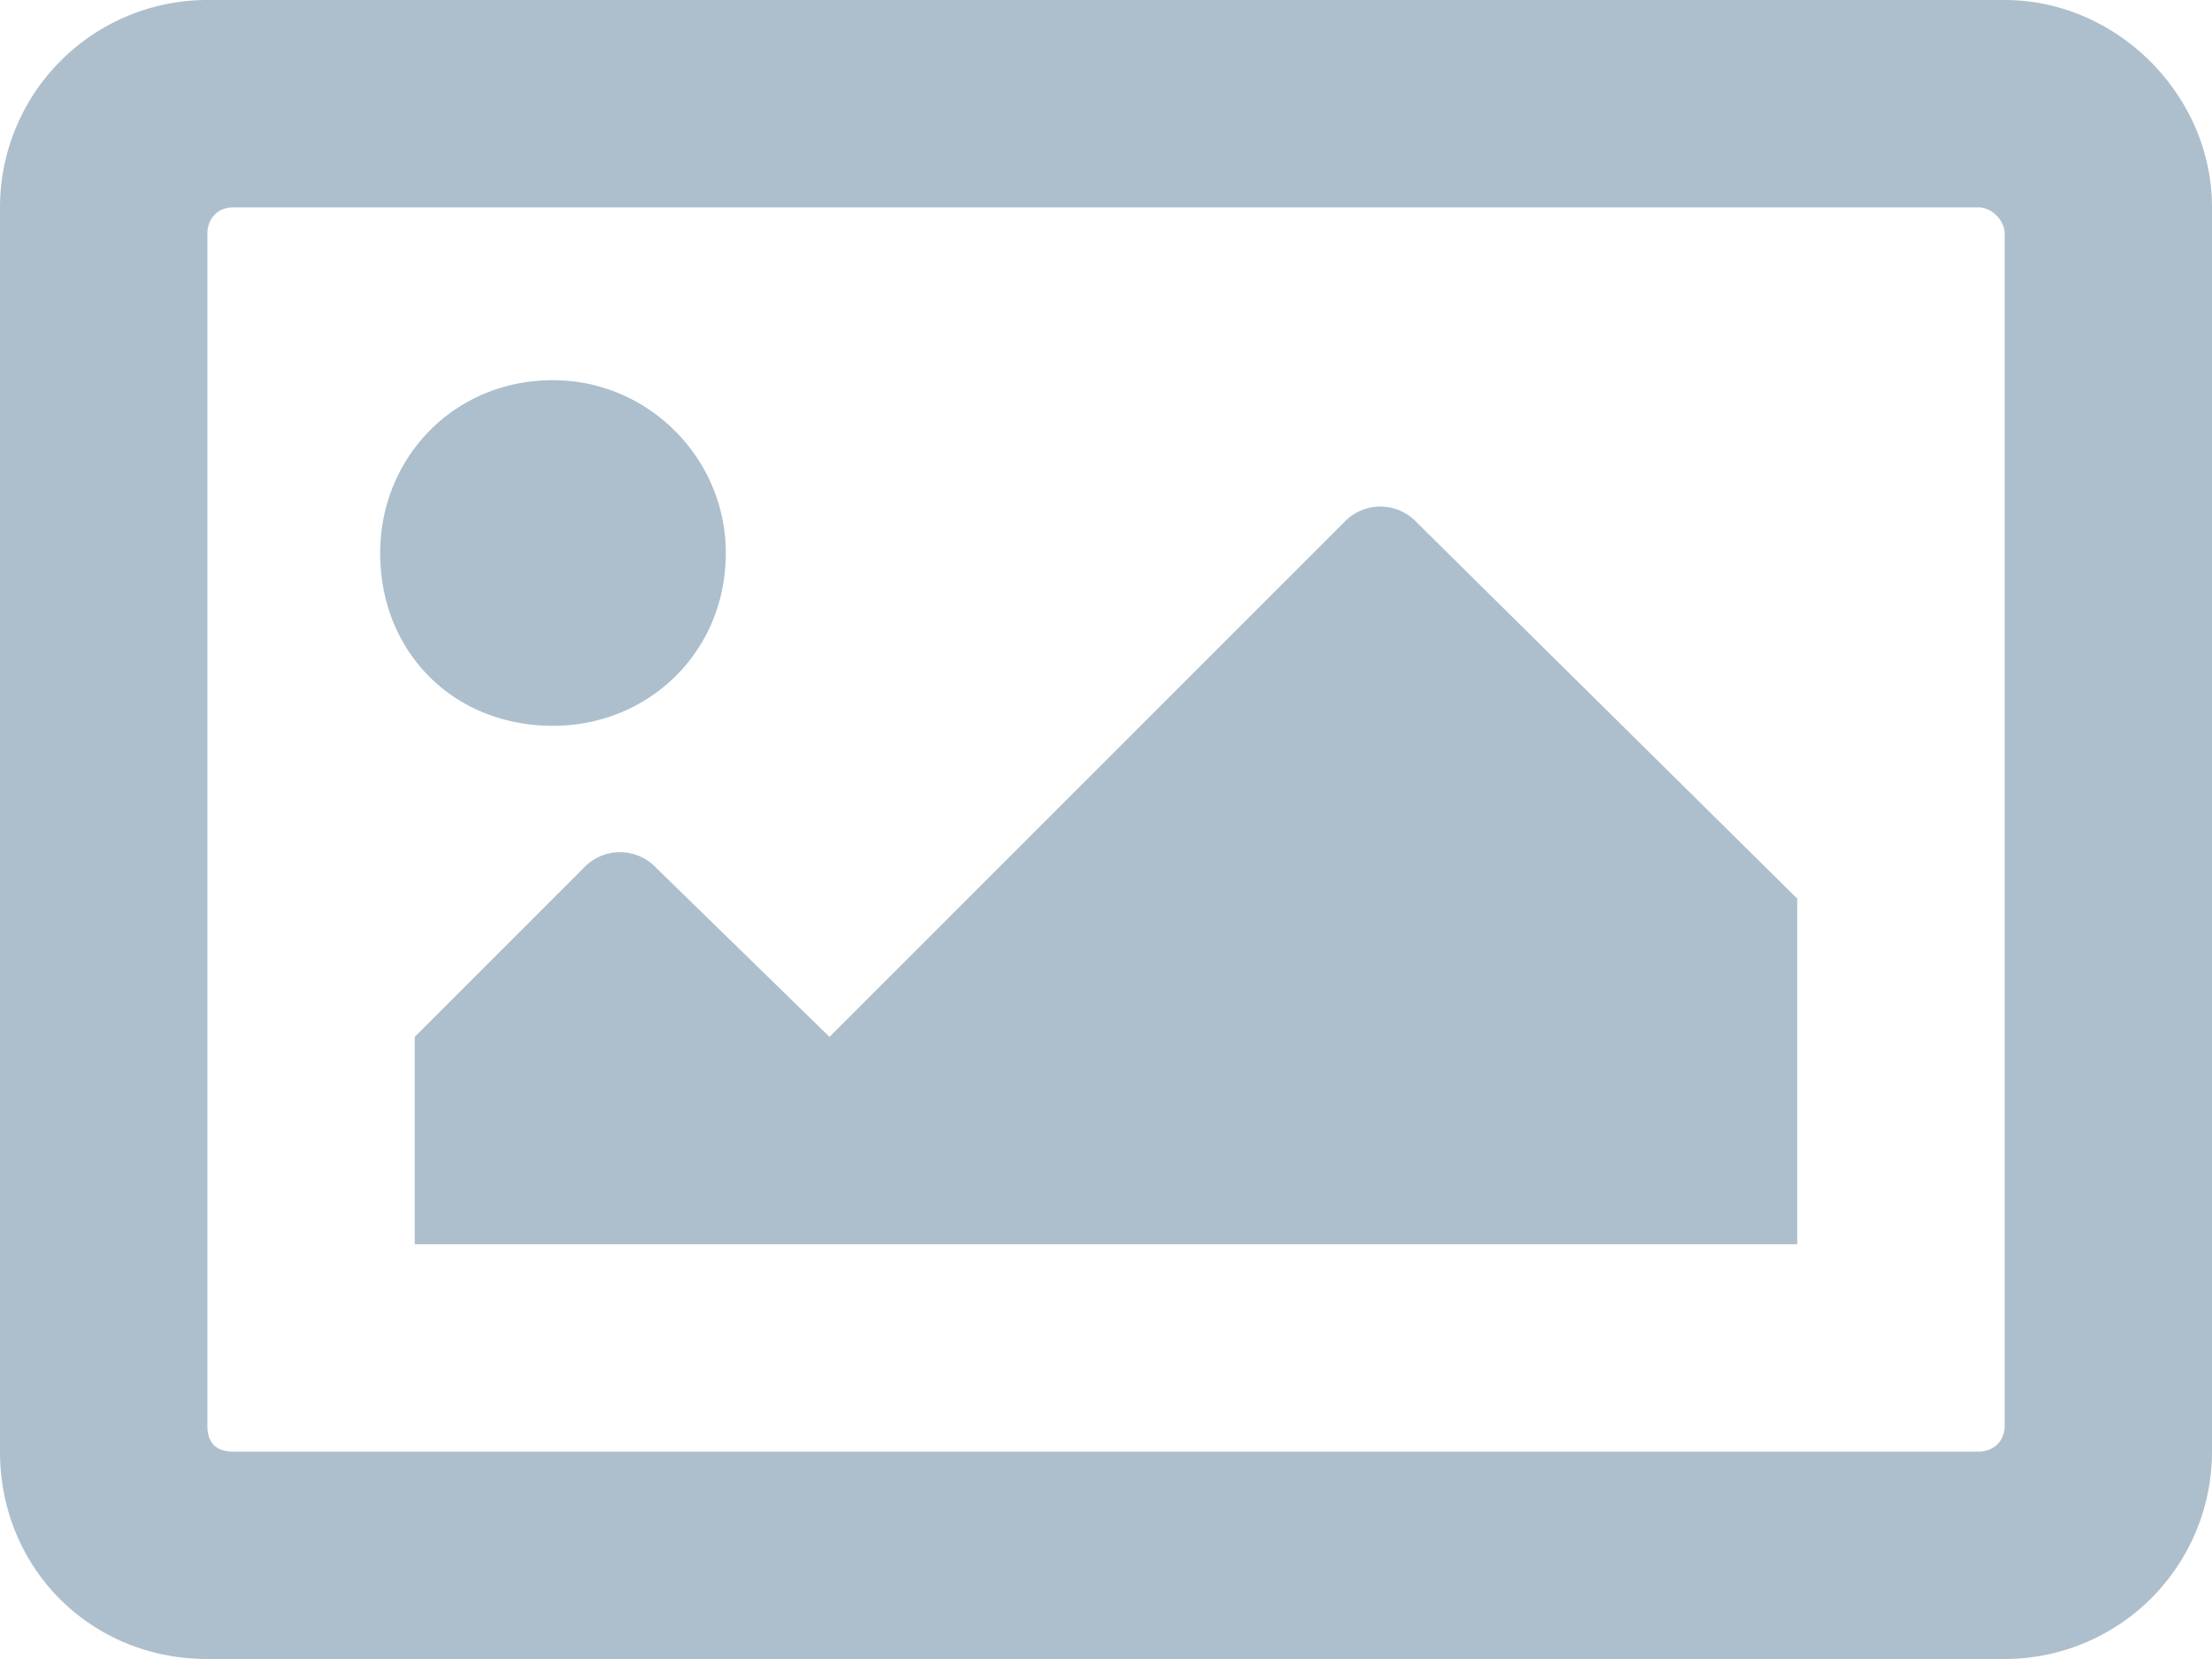 <svg xmlns="http://www.w3.org/2000/svg" width="16" height="12" fill="none" viewBox="0 0 16 12">
  <path fill="#ADBFCC" d="M14.5 0h-13A1.5 1.5 0 0 0 0 1.5v9c0 .844.656 1.5 1.5 1.5h13a1.5 1.5 0 0 0 1.5-1.5v-9c0-.813-.688-1.5-1.5-1.5Zm-.188 10.5H1.688c-.125 0-.188-.063-.188-.188V1.688c0-.094.063-.188.188-.188h12.624c.094 0 .188.094.188.188v8.624c0 .126-.094.188-.188.188ZM4 2.75c-.719 0-1.25.563-1.25 1.25 0 .719.531 1.25 1.25 1.25.688 0 1.25-.531 1.25-1.25 0-.688-.563-1.25-1.25-1.25ZM3 9h10V6.5l-2.75-2.719a.36.36 0 0 0-.531 0L6 7.5 4.75 6.281a.36.36 0 0 0-.531 0L3 7.5V9Z"/>
</svg>
